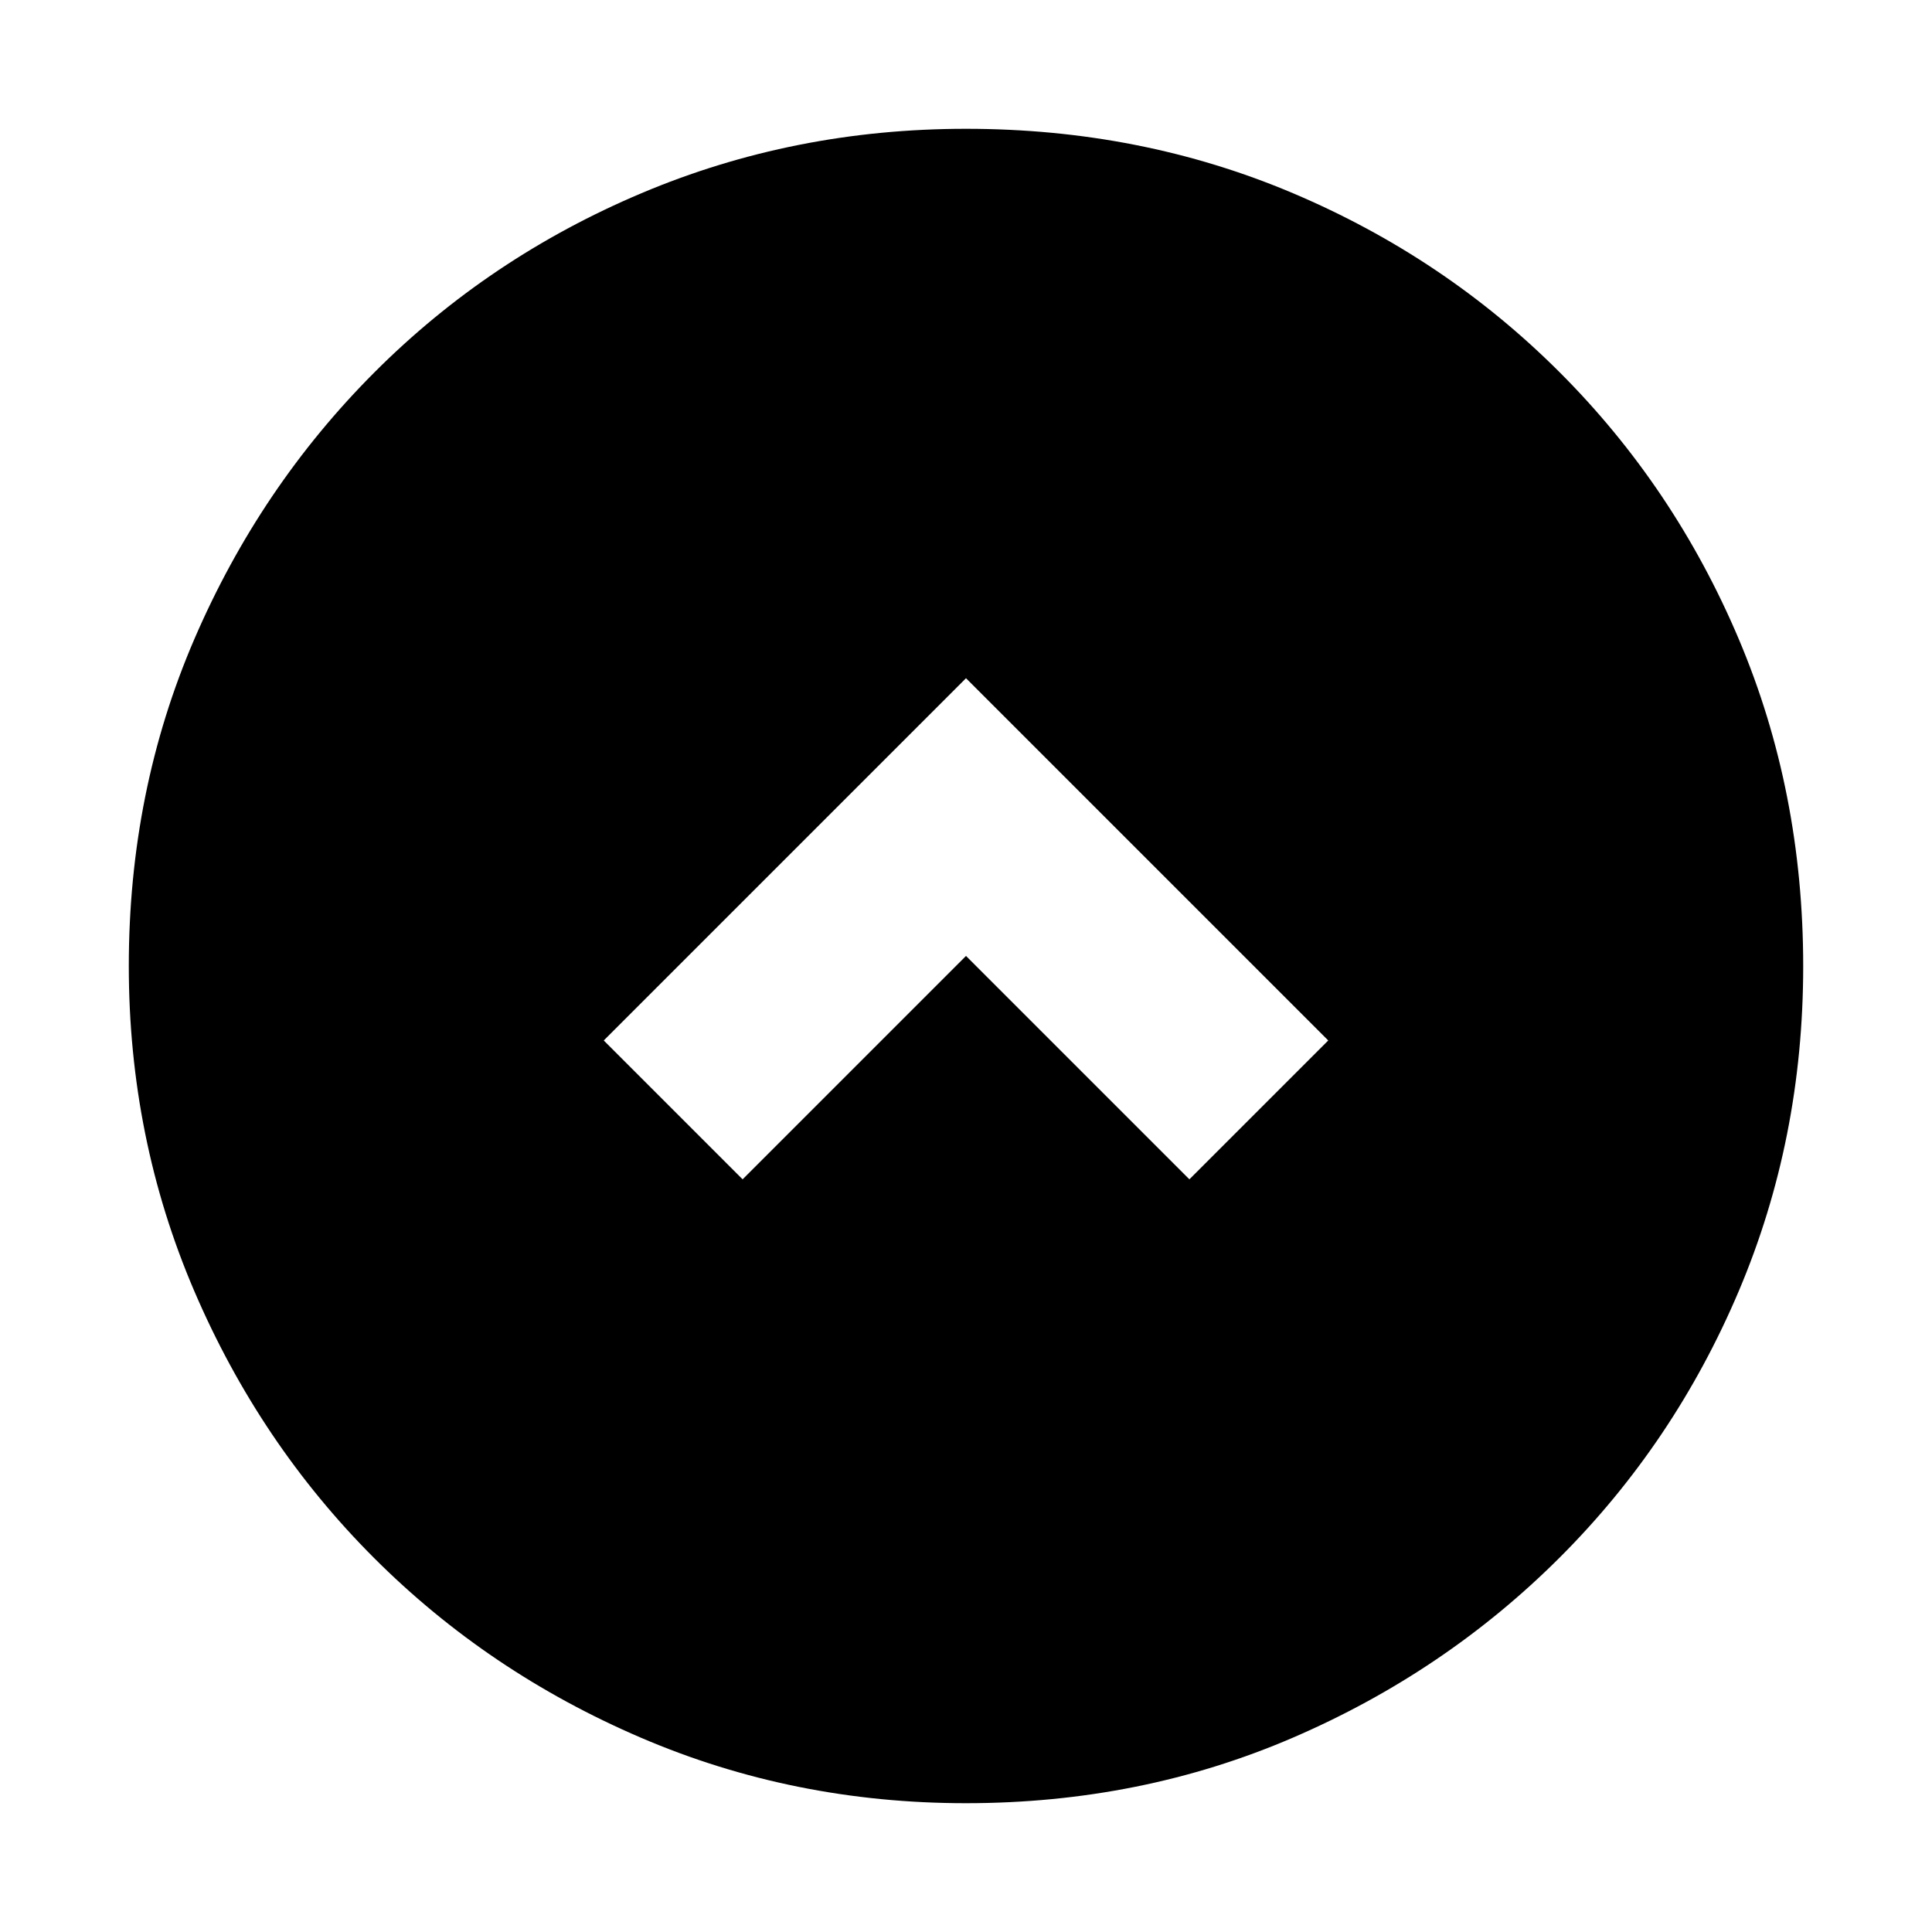 <svg xmlns="http://www.w3.org/2000/svg" height="20" viewBox="0 -960 960 960" width="20"><path d="m480-485 111 111 69-69-180-180-180 180 69 69 111-111Zm0 421q-85.64 0-161.48-32.52-75.84-32.52-132.66-89.34-56.82-56.82-89.34-132.66T64-480q0-86.896 32.579-162.461 32.579-75.566 89.5-132.552Q243-832 318.738-864 394.476-896 480-896q86.886 0 162.443 32Q718-832 775-775q57 57 89 132.583 32 75.584 32 162.5Q896-394 864-318.5t-88.987 132.421q-56.986 56.921-132.552 89.5Q566.896-64 480-64Z"/></svg>